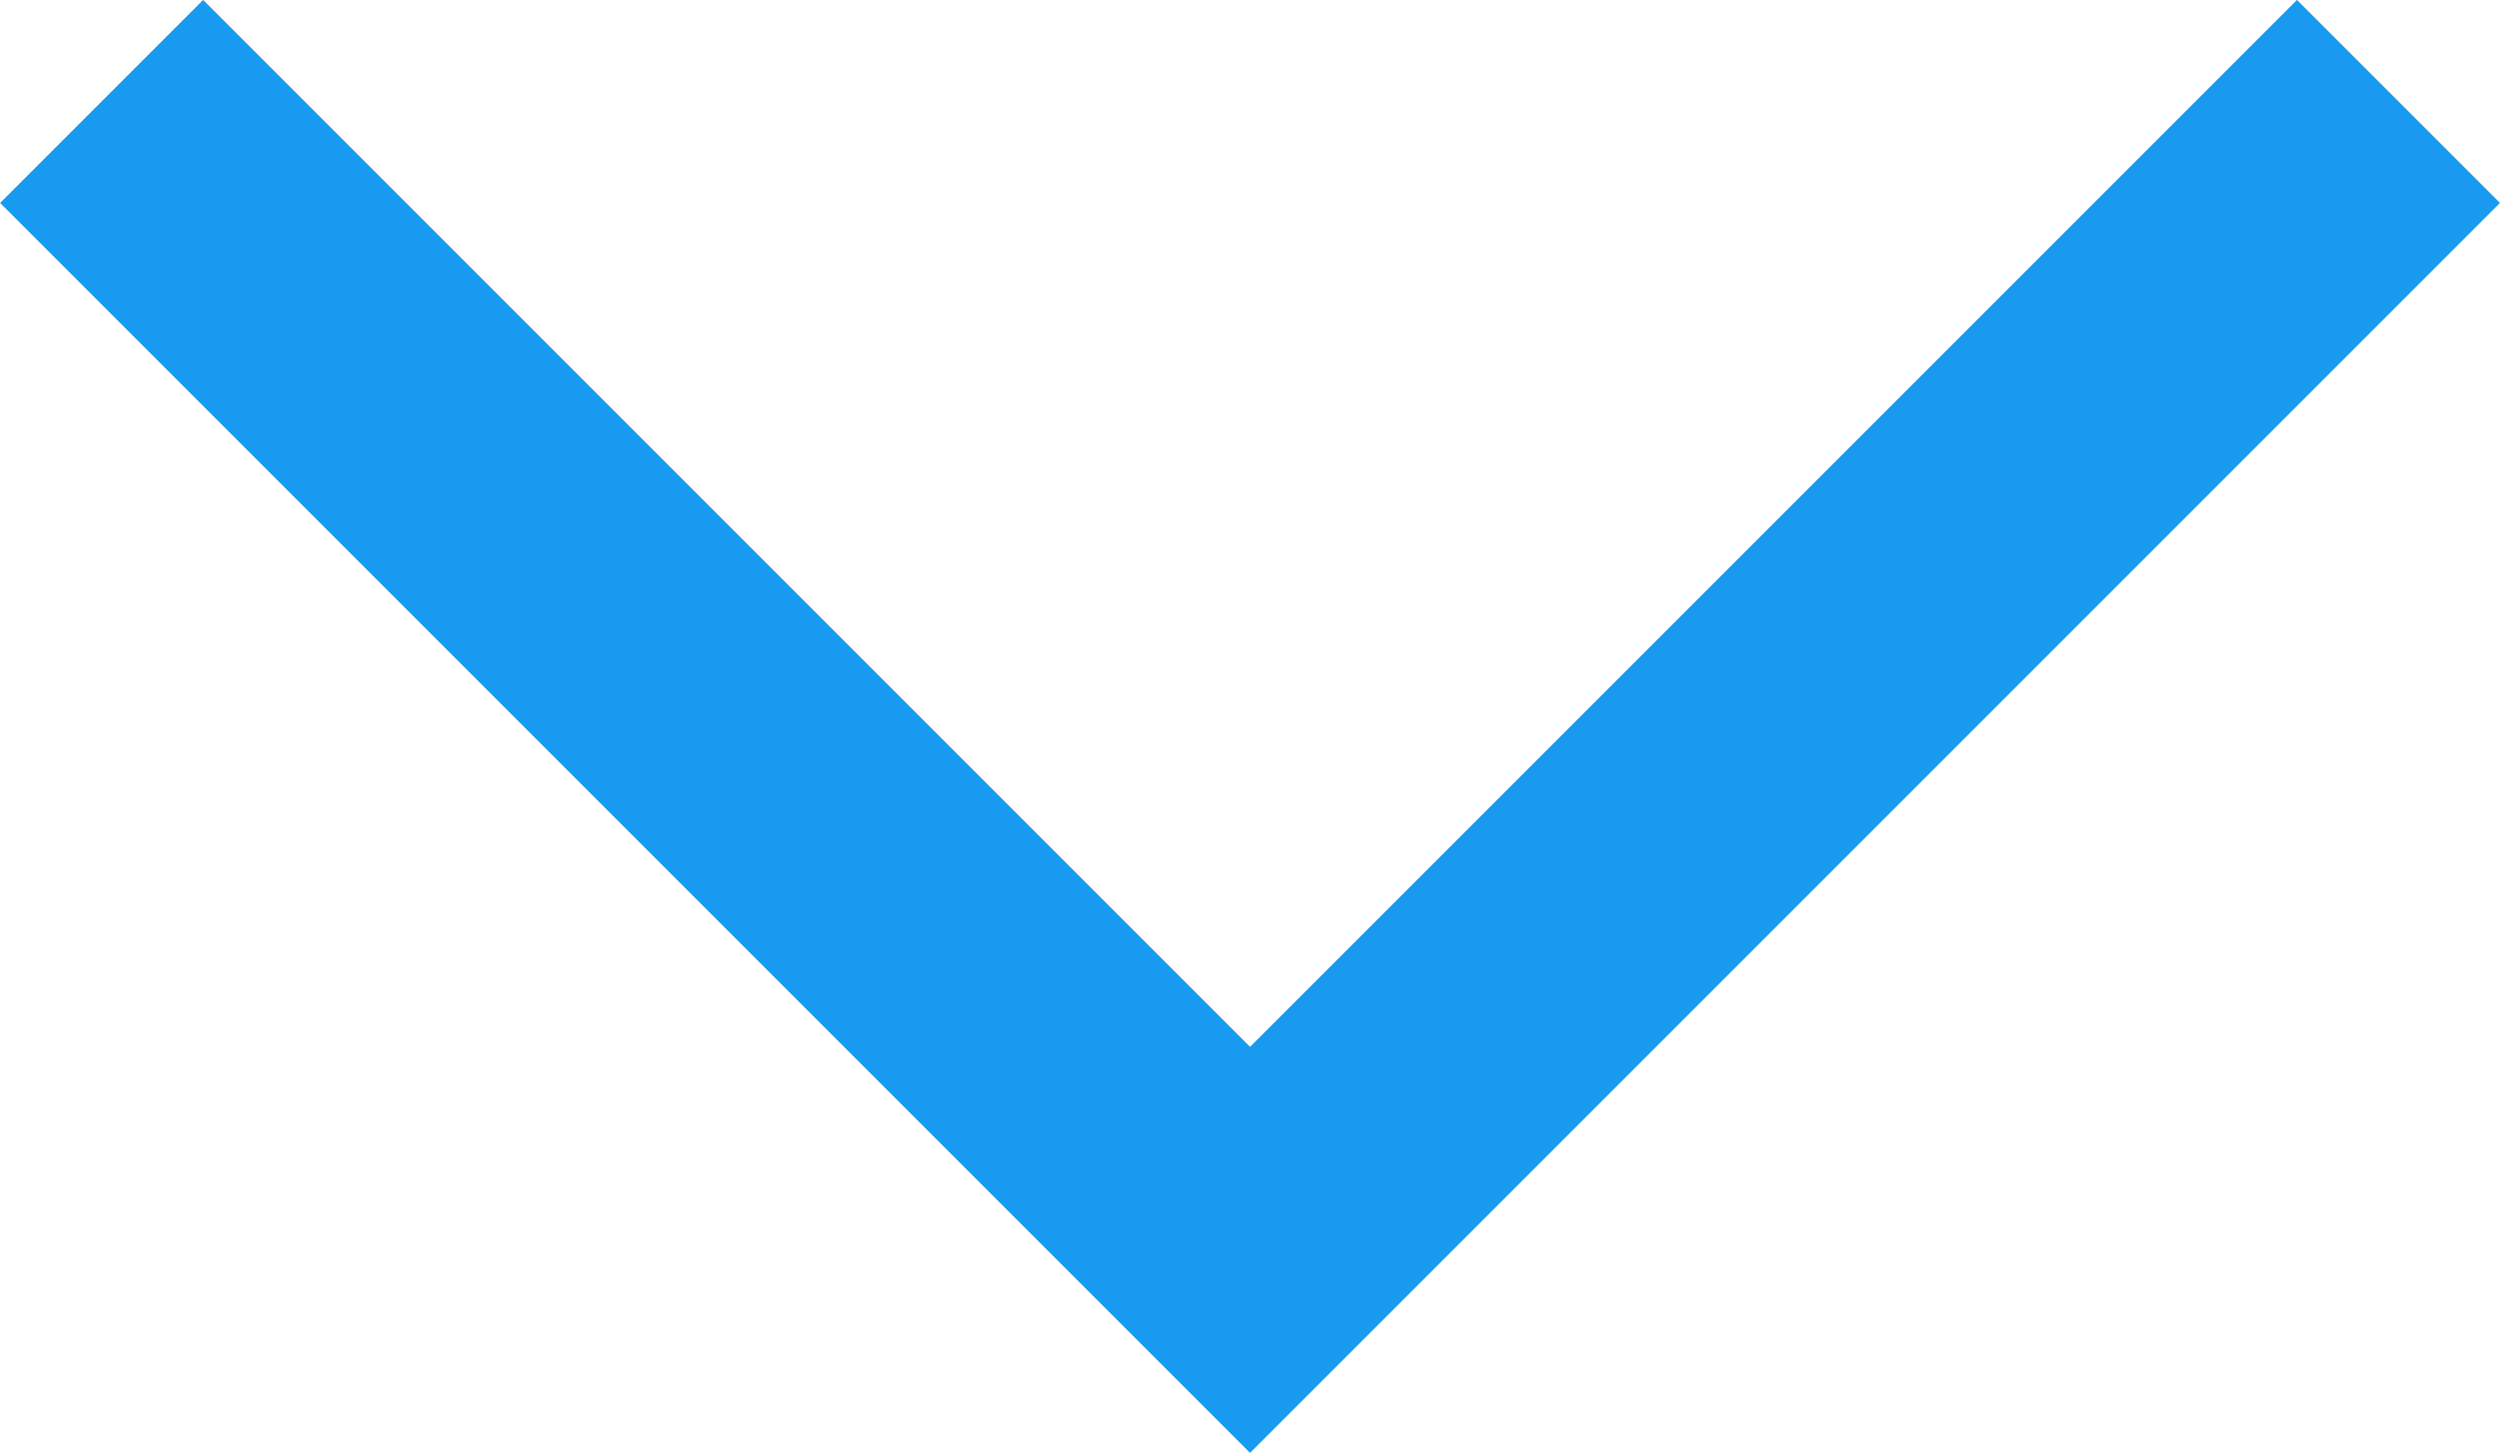 <svg xmlns="http://www.w3.org/2000/svg" viewBox="0 0 26.123 15.183">
    <defs>
        <style>
            .cls-1{fill:none;stroke:#189af1;stroke-width:3px}
        </style>
    </defs>
    <path id="Path_273" d="M-12864.5-8761.782l12-12 12 12" class="cls-1" data-name="Path 273" transform="rotate(180 -6419.719 -4380.361)"/>
</svg>
